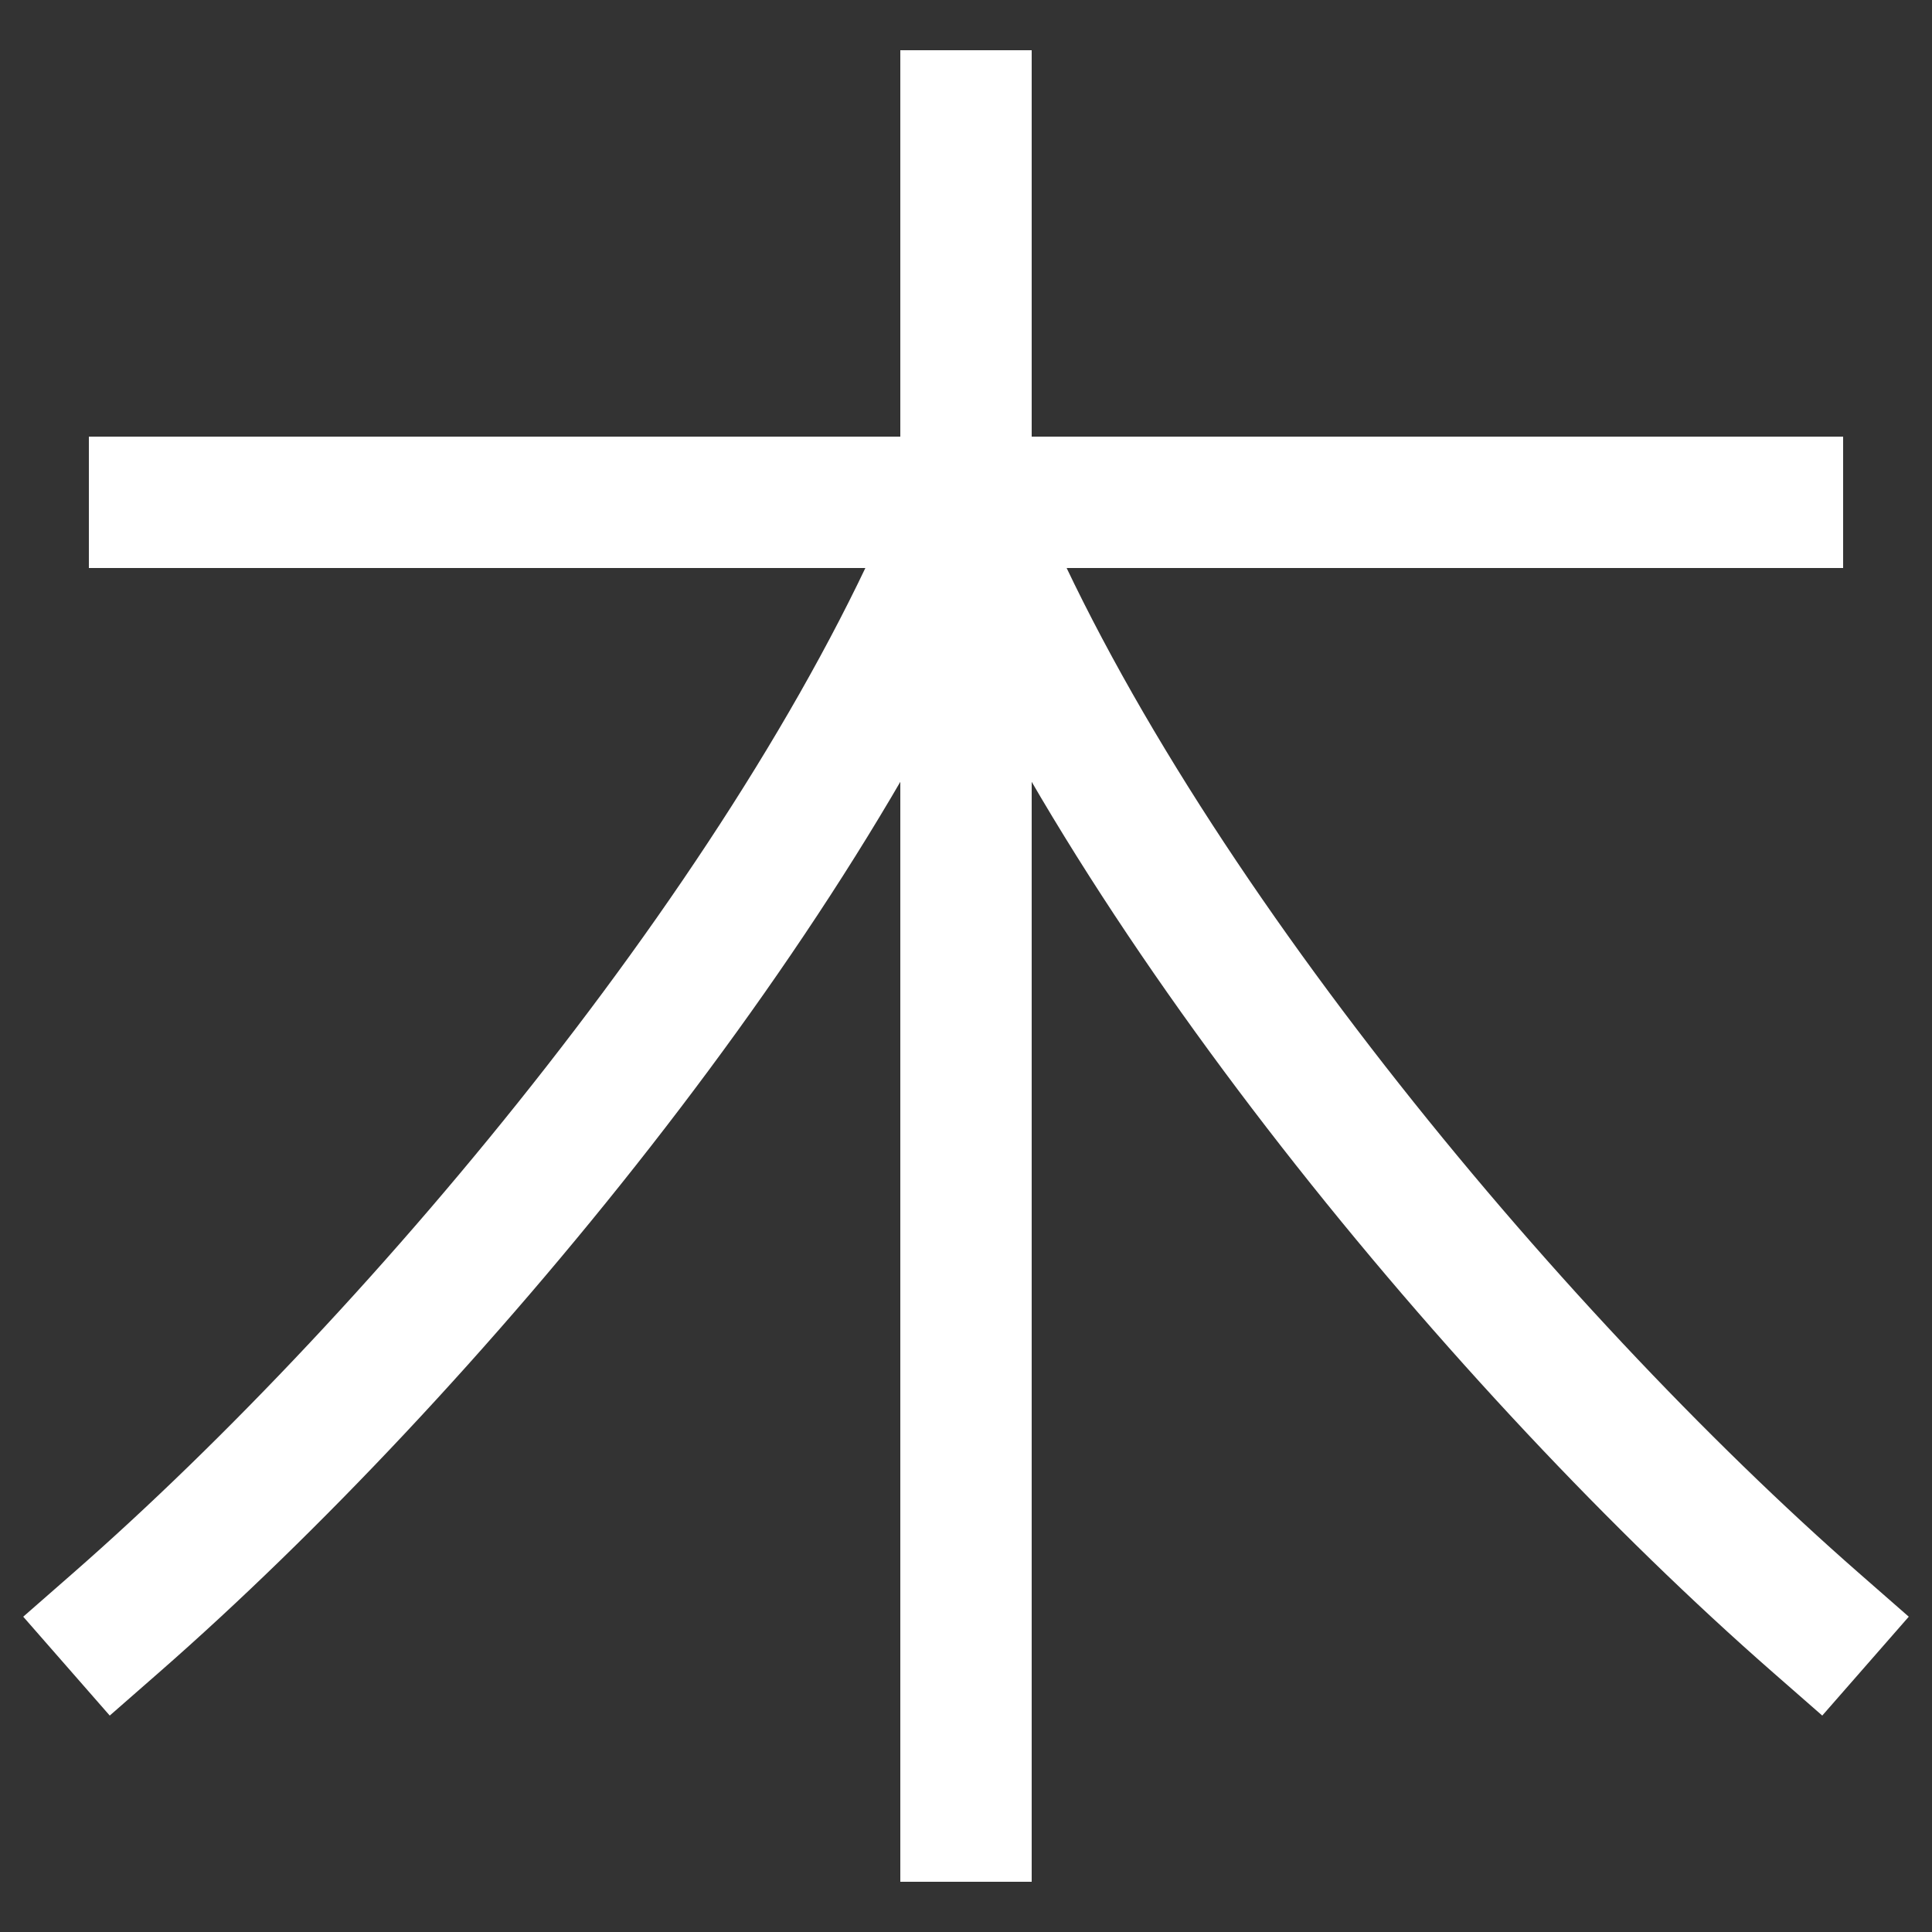 <svg xmlns="http://www.w3.org/2000/svg" viewBox="0 0 1000 1000"><rect x="0" y="0" width="1000" height="1000" fill="#333333" stroke="none"/><defs><style>.a{fill:none;stroke:#fff;stroke-linecap:square;stroke-miterlimit:2;stroke-width:68px;}</style></defs><title>tree</title><line class="a" x1="80" y1="260" x2="920" y2="260"/><line class="a" x1="500" y1="60" x2="500" y2="940"/><path class="a" d="M500,260C420,460,220,700,60,840"/><path class="a" d="M940,840C780,700,580,460,500,260"/></svg>